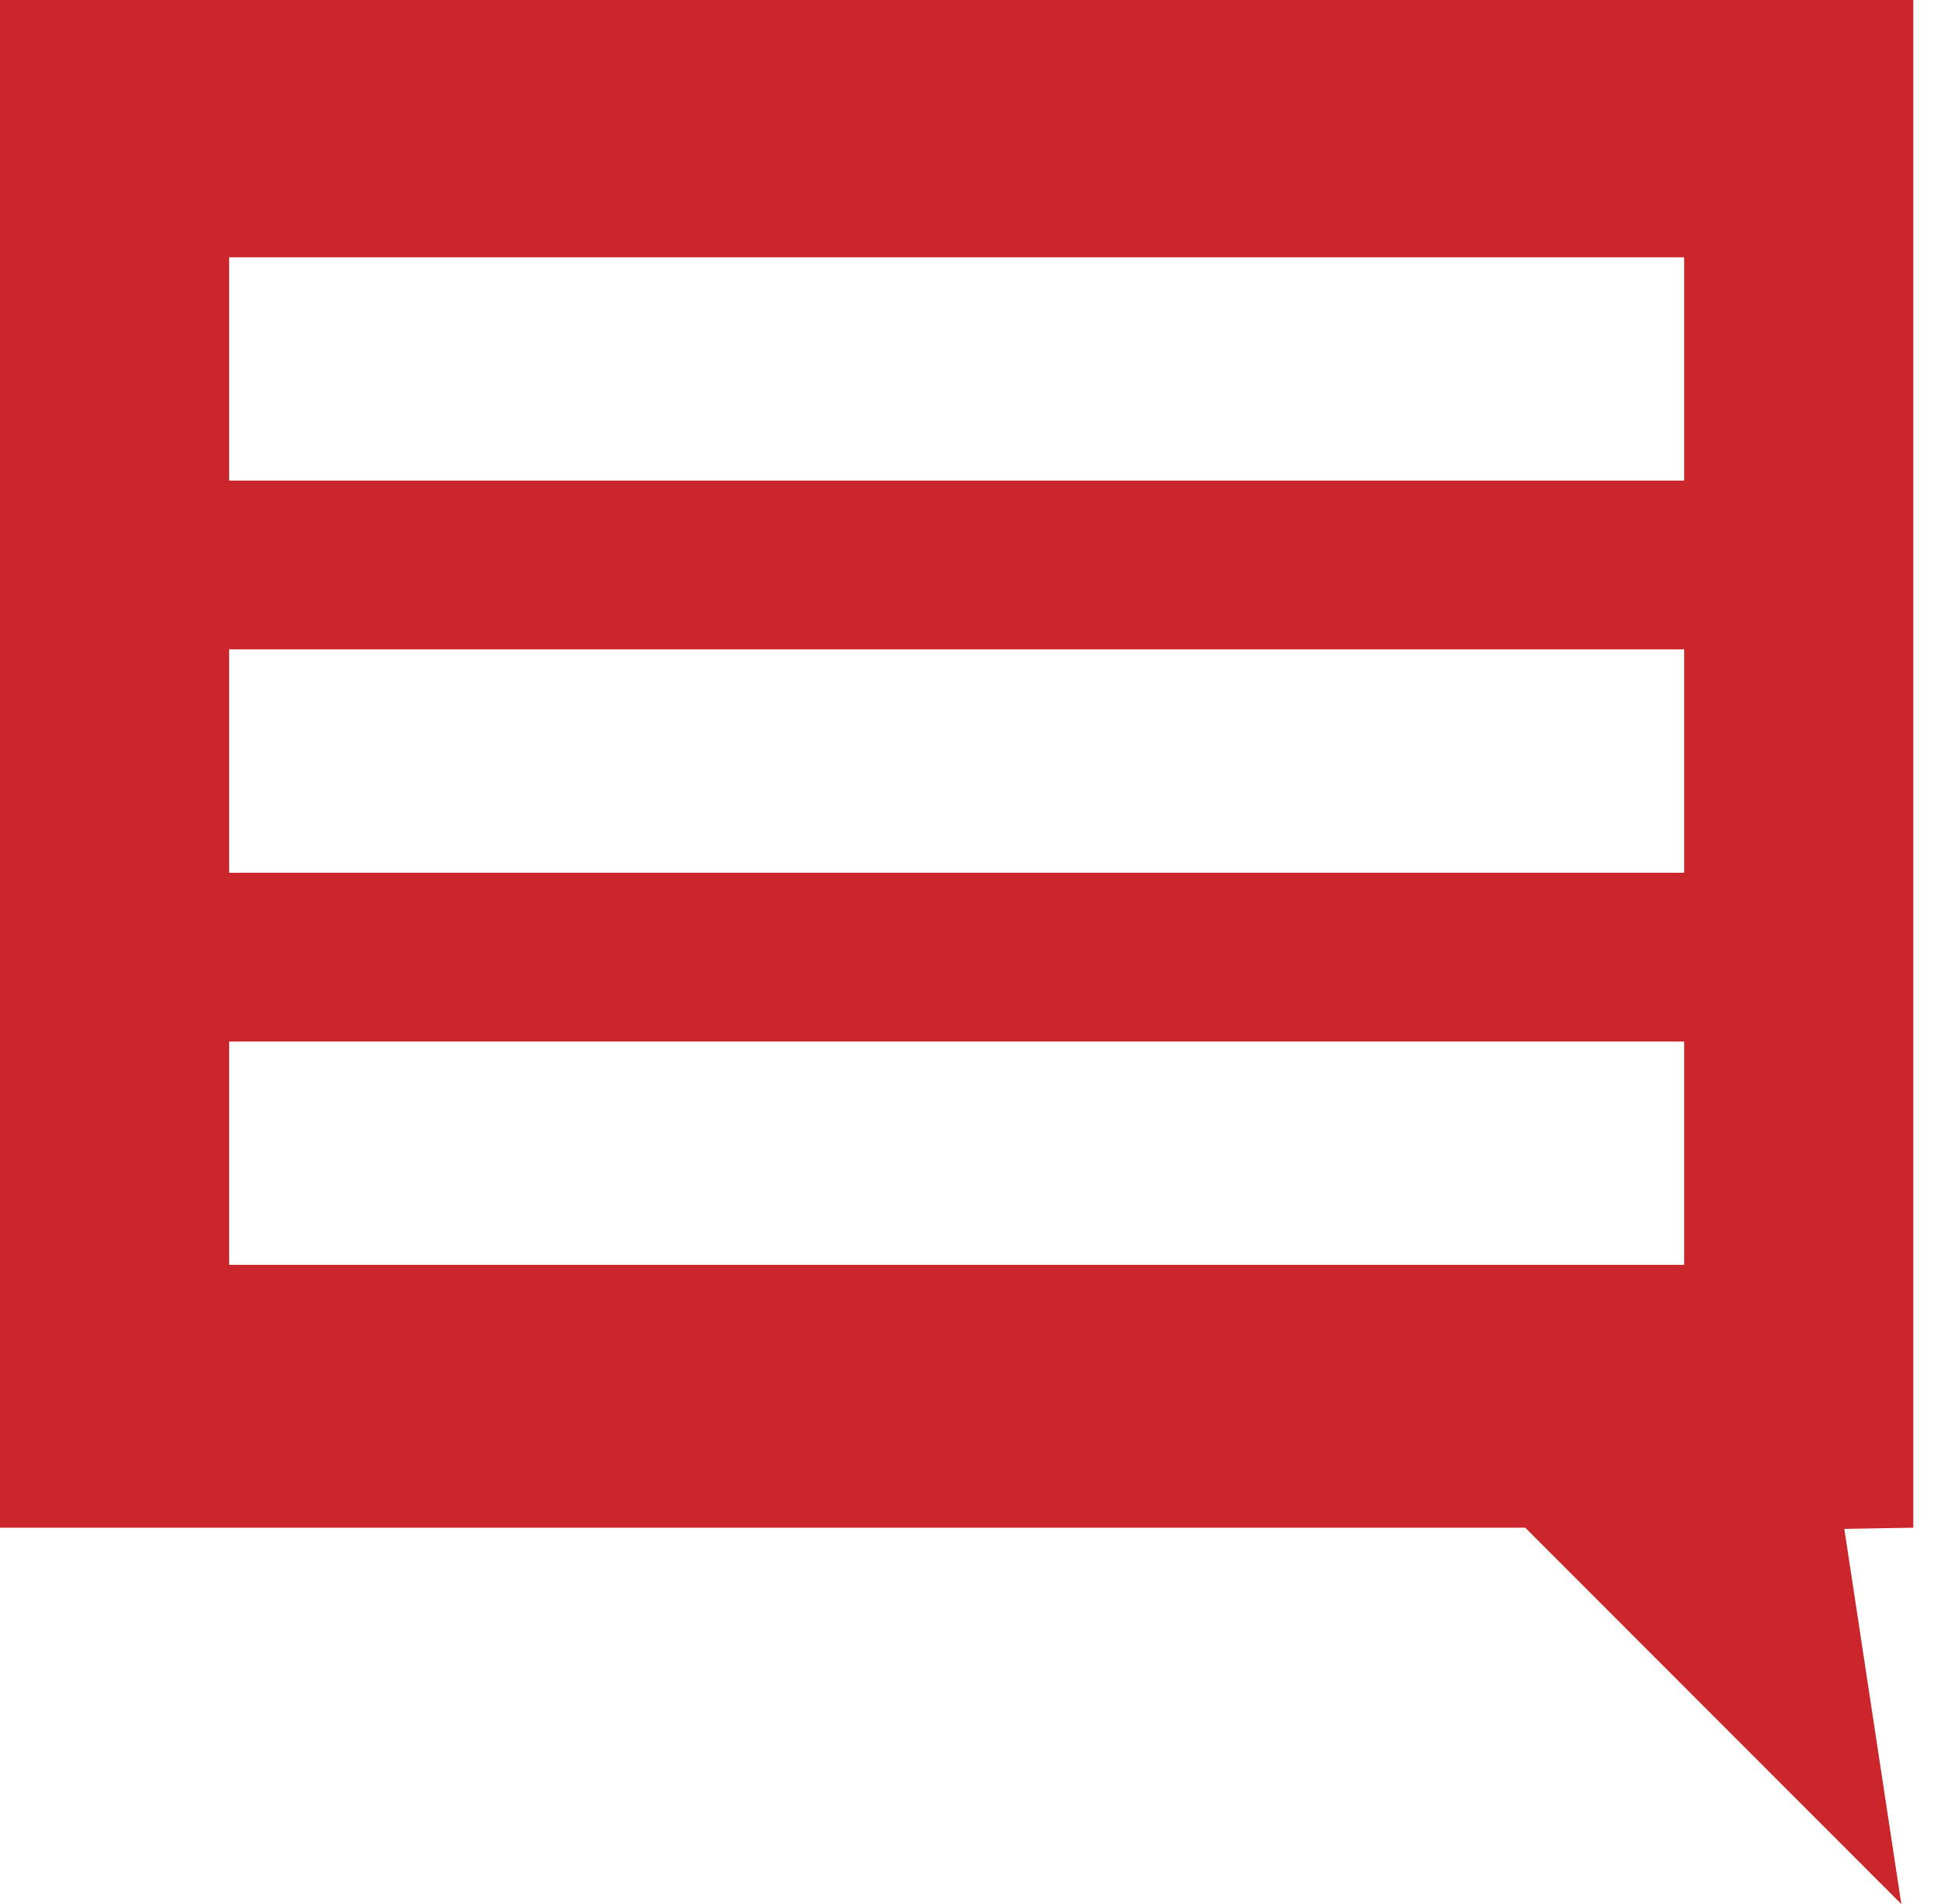 <svg width="52" height="51" viewBox="0 0 52 51" fill="none" xmlns="http://www.w3.org/2000/svg">
<path d="M51.258 0H0V40.922H40.862L50.937 51.003L49.41 40.954L51.258 40.922V0ZM45.119 33.88H6.139V27.9H45.119V33.88ZM45.119 23.378H6.139V17.395H45.119V23.378ZM45.119 12.874H6.139V6.893H45.119V12.874Z" fill="#CA262B"/>
</svg>

